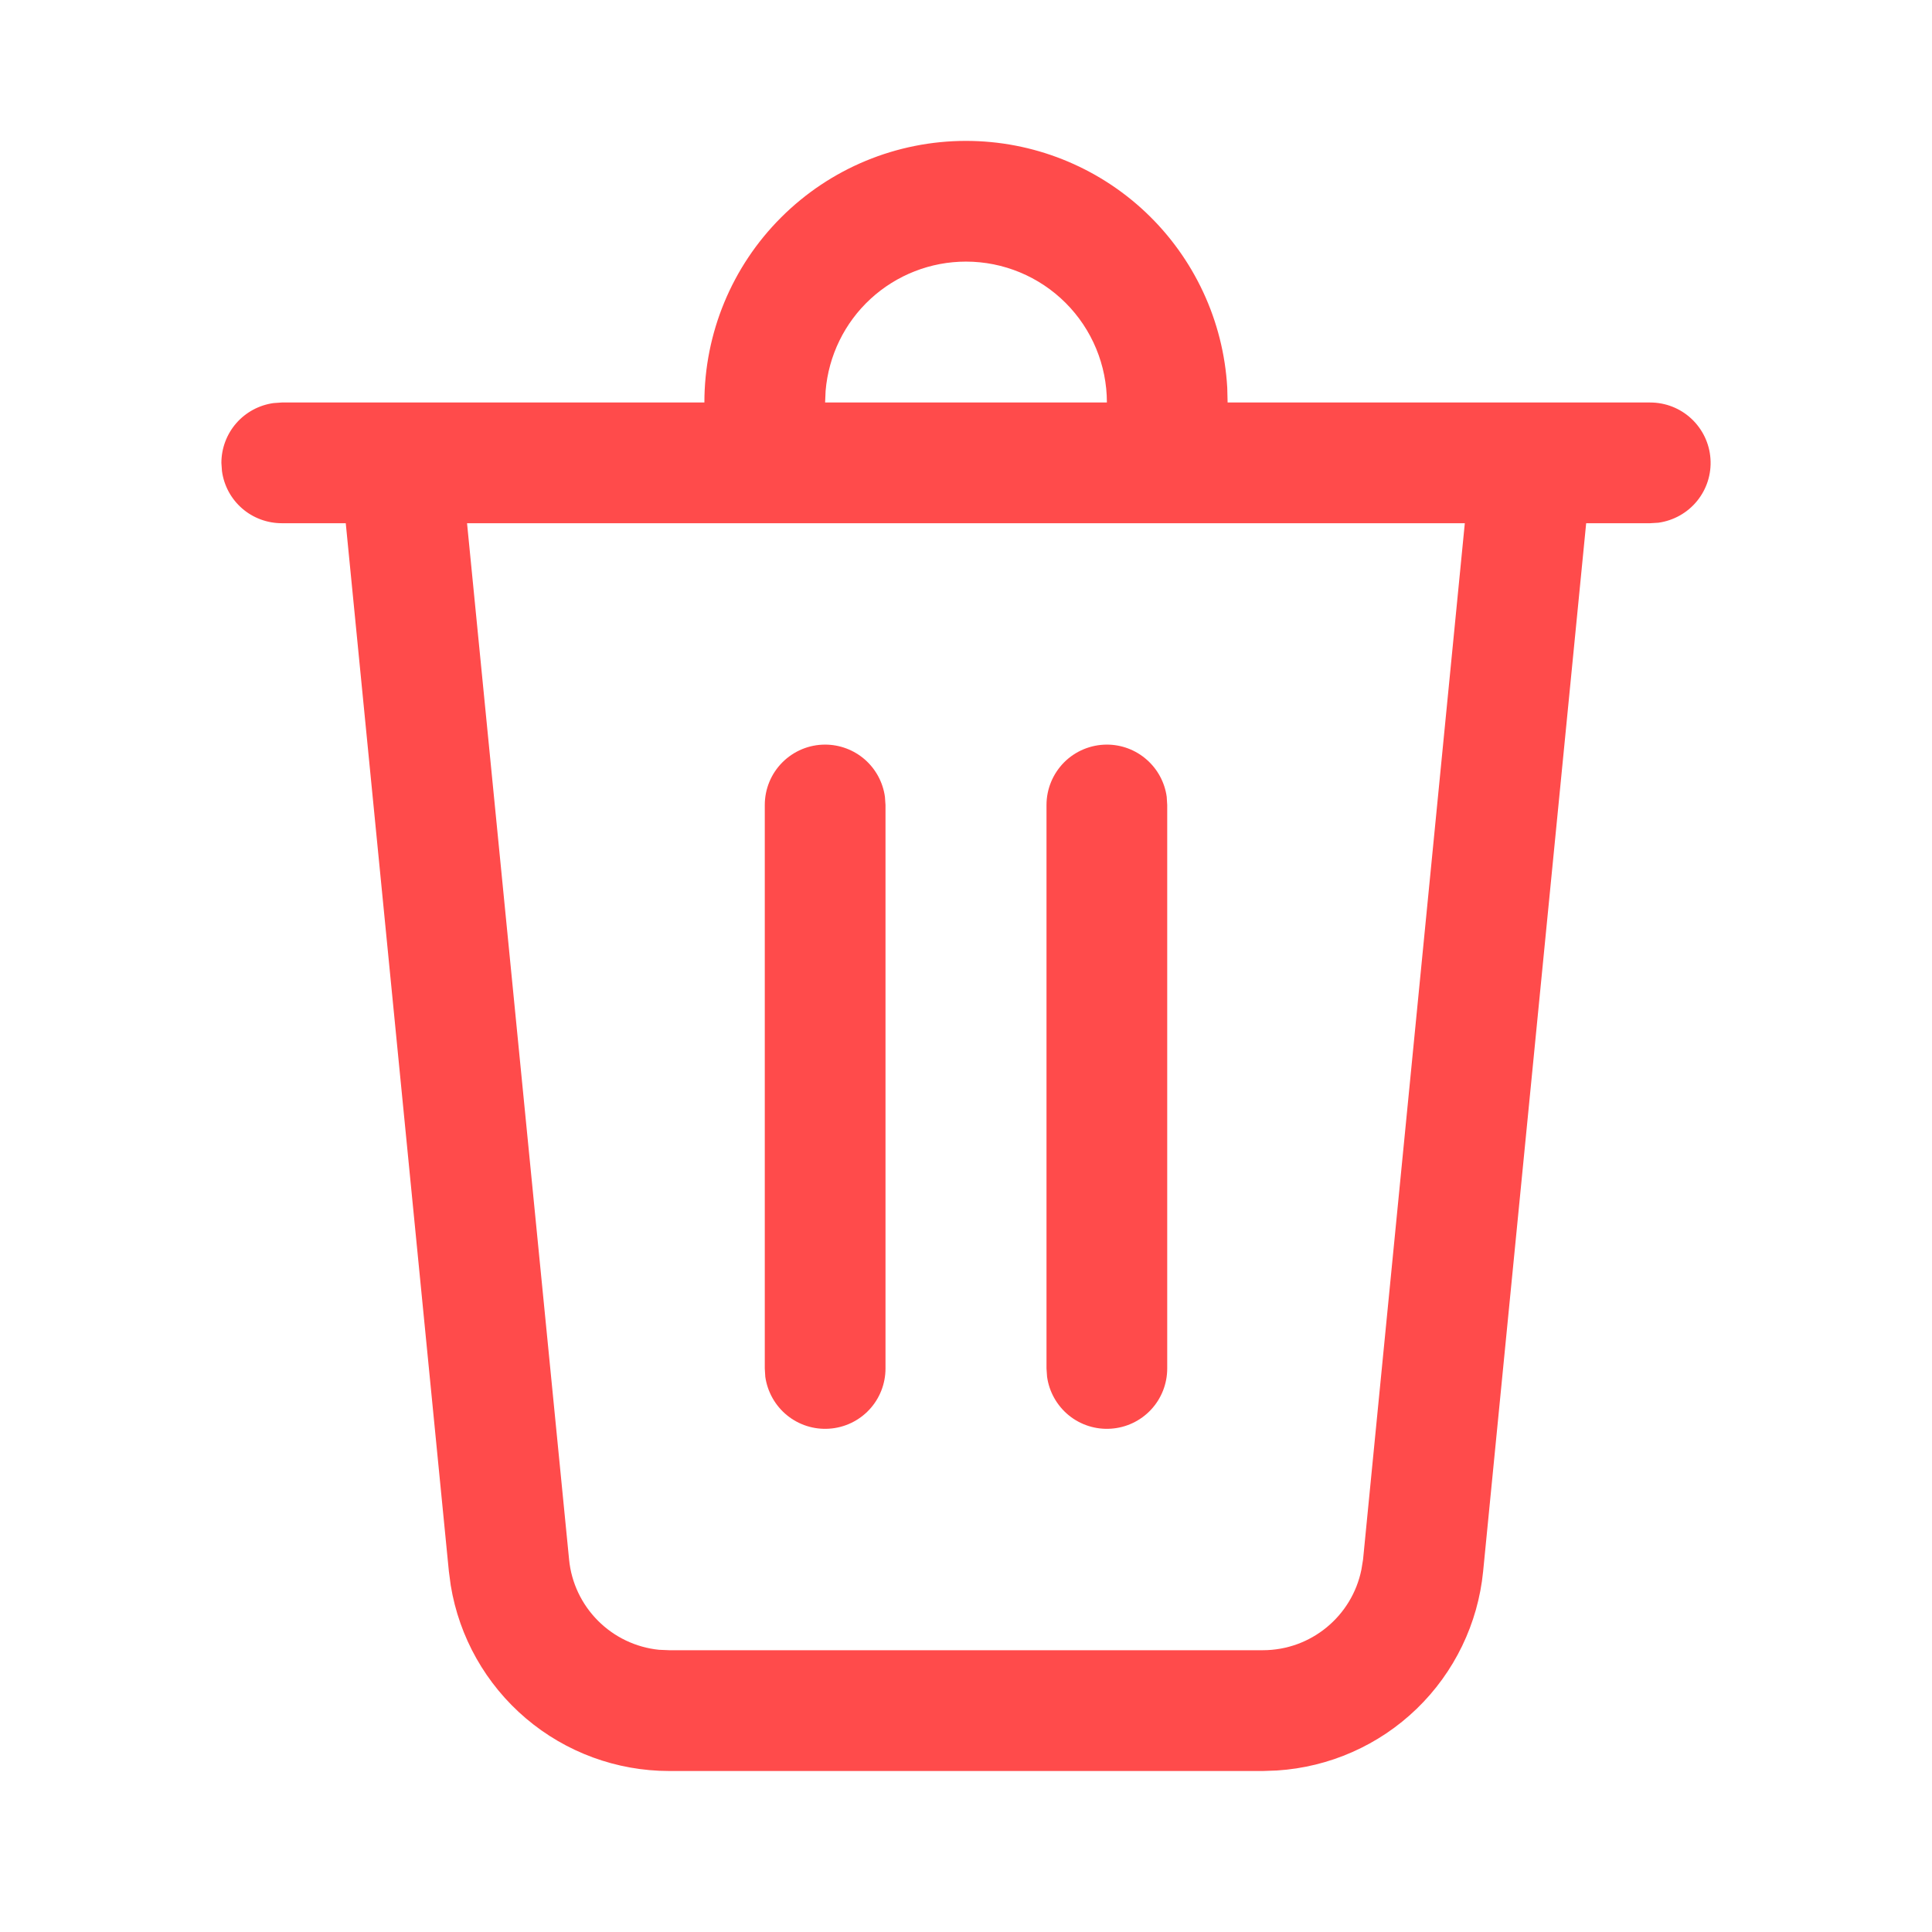 <svg width="27" height="27" viewBox="0 0 27 27" fill="none" xmlns="http://www.w3.org/2000/svg">
<path d="M13.5 1.969C14.434 1.969 15.332 2.326 16.011 2.967C16.69 3.609 17.098 4.486 17.151 5.418L17.156 5.625H23.062C23.276 5.625 23.482 5.706 23.638 5.852C23.794 5.998 23.89 6.198 23.904 6.411C23.919 6.625 23.852 6.835 23.717 7.001C23.582 7.167 23.389 7.275 23.177 7.305L23.062 7.312H22.167L20.727 21.96C20.655 22.69 20.326 23.371 19.798 23.881C19.27 24.391 18.578 24.696 17.846 24.743L17.648 24.75H9.352C8.618 24.75 7.908 24.489 7.349 24.014C6.789 23.538 6.417 22.879 6.299 22.155L6.273 21.959L4.832 7.312H3.938C3.734 7.312 3.537 7.239 3.383 7.105C3.229 6.971 3.129 6.785 3.102 6.583L3.094 6.469C3.094 6.265 3.168 6.068 3.302 5.914C3.436 5.761 3.621 5.661 3.823 5.633L3.938 5.625H9.844C9.844 4.655 10.229 3.725 10.915 3.04C11.6 2.354 12.53 1.969 13.5 1.969ZM20.472 7.312H6.527L7.953 21.794C7.984 22.117 8.127 22.419 8.356 22.649C8.585 22.879 8.886 23.023 9.209 23.056L9.352 23.062H17.648C18.323 23.062 18.895 22.584 19.026 21.935L19.049 21.794L20.471 7.312H20.472ZM15.469 10.406C15.673 10.406 15.87 10.48 16.023 10.614C16.177 10.748 16.277 10.933 16.305 11.135L16.312 11.25V19.125C16.312 19.339 16.231 19.545 16.085 19.701C15.939 19.857 15.739 19.952 15.526 19.966C15.313 19.981 15.102 19.914 14.936 19.779C14.771 19.644 14.662 19.451 14.633 19.24L14.625 19.125V11.25C14.625 11.026 14.714 10.812 14.872 10.653C15.03 10.495 15.245 10.406 15.469 10.406ZM11.531 10.406C11.735 10.406 11.932 10.48 12.086 10.614C12.239 10.748 12.339 10.933 12.367 11.135L12.375 11.25V19.125C12.375 19.339 12.294 19.545 12.148 19.701C12.002 19.857 11.802 19.952 11.589 19.966C11.376 19.981 11.165 19.914 10.999 19.779C10.833 19.644 10.725 19.451 10.695 19.24L10.688 19.125V11.25C10.688 11.026 10.776 10.812 10.935 10.653C11.093 10.495 11.307 10.406 11.531 10.406ZM13.5 3.656C13.006 3.656 12.53 3.842 12.166 4.177C11.803 4.511 11.579 4.971 11.538 5.463L11.531 5.625H15.469C15.469 5.103 15.261 4.602 14.892 4.233C14.523 3.864 14.022 3.656 13.5 3.656Z" fill="#FF4B4B"/>
</svg>
